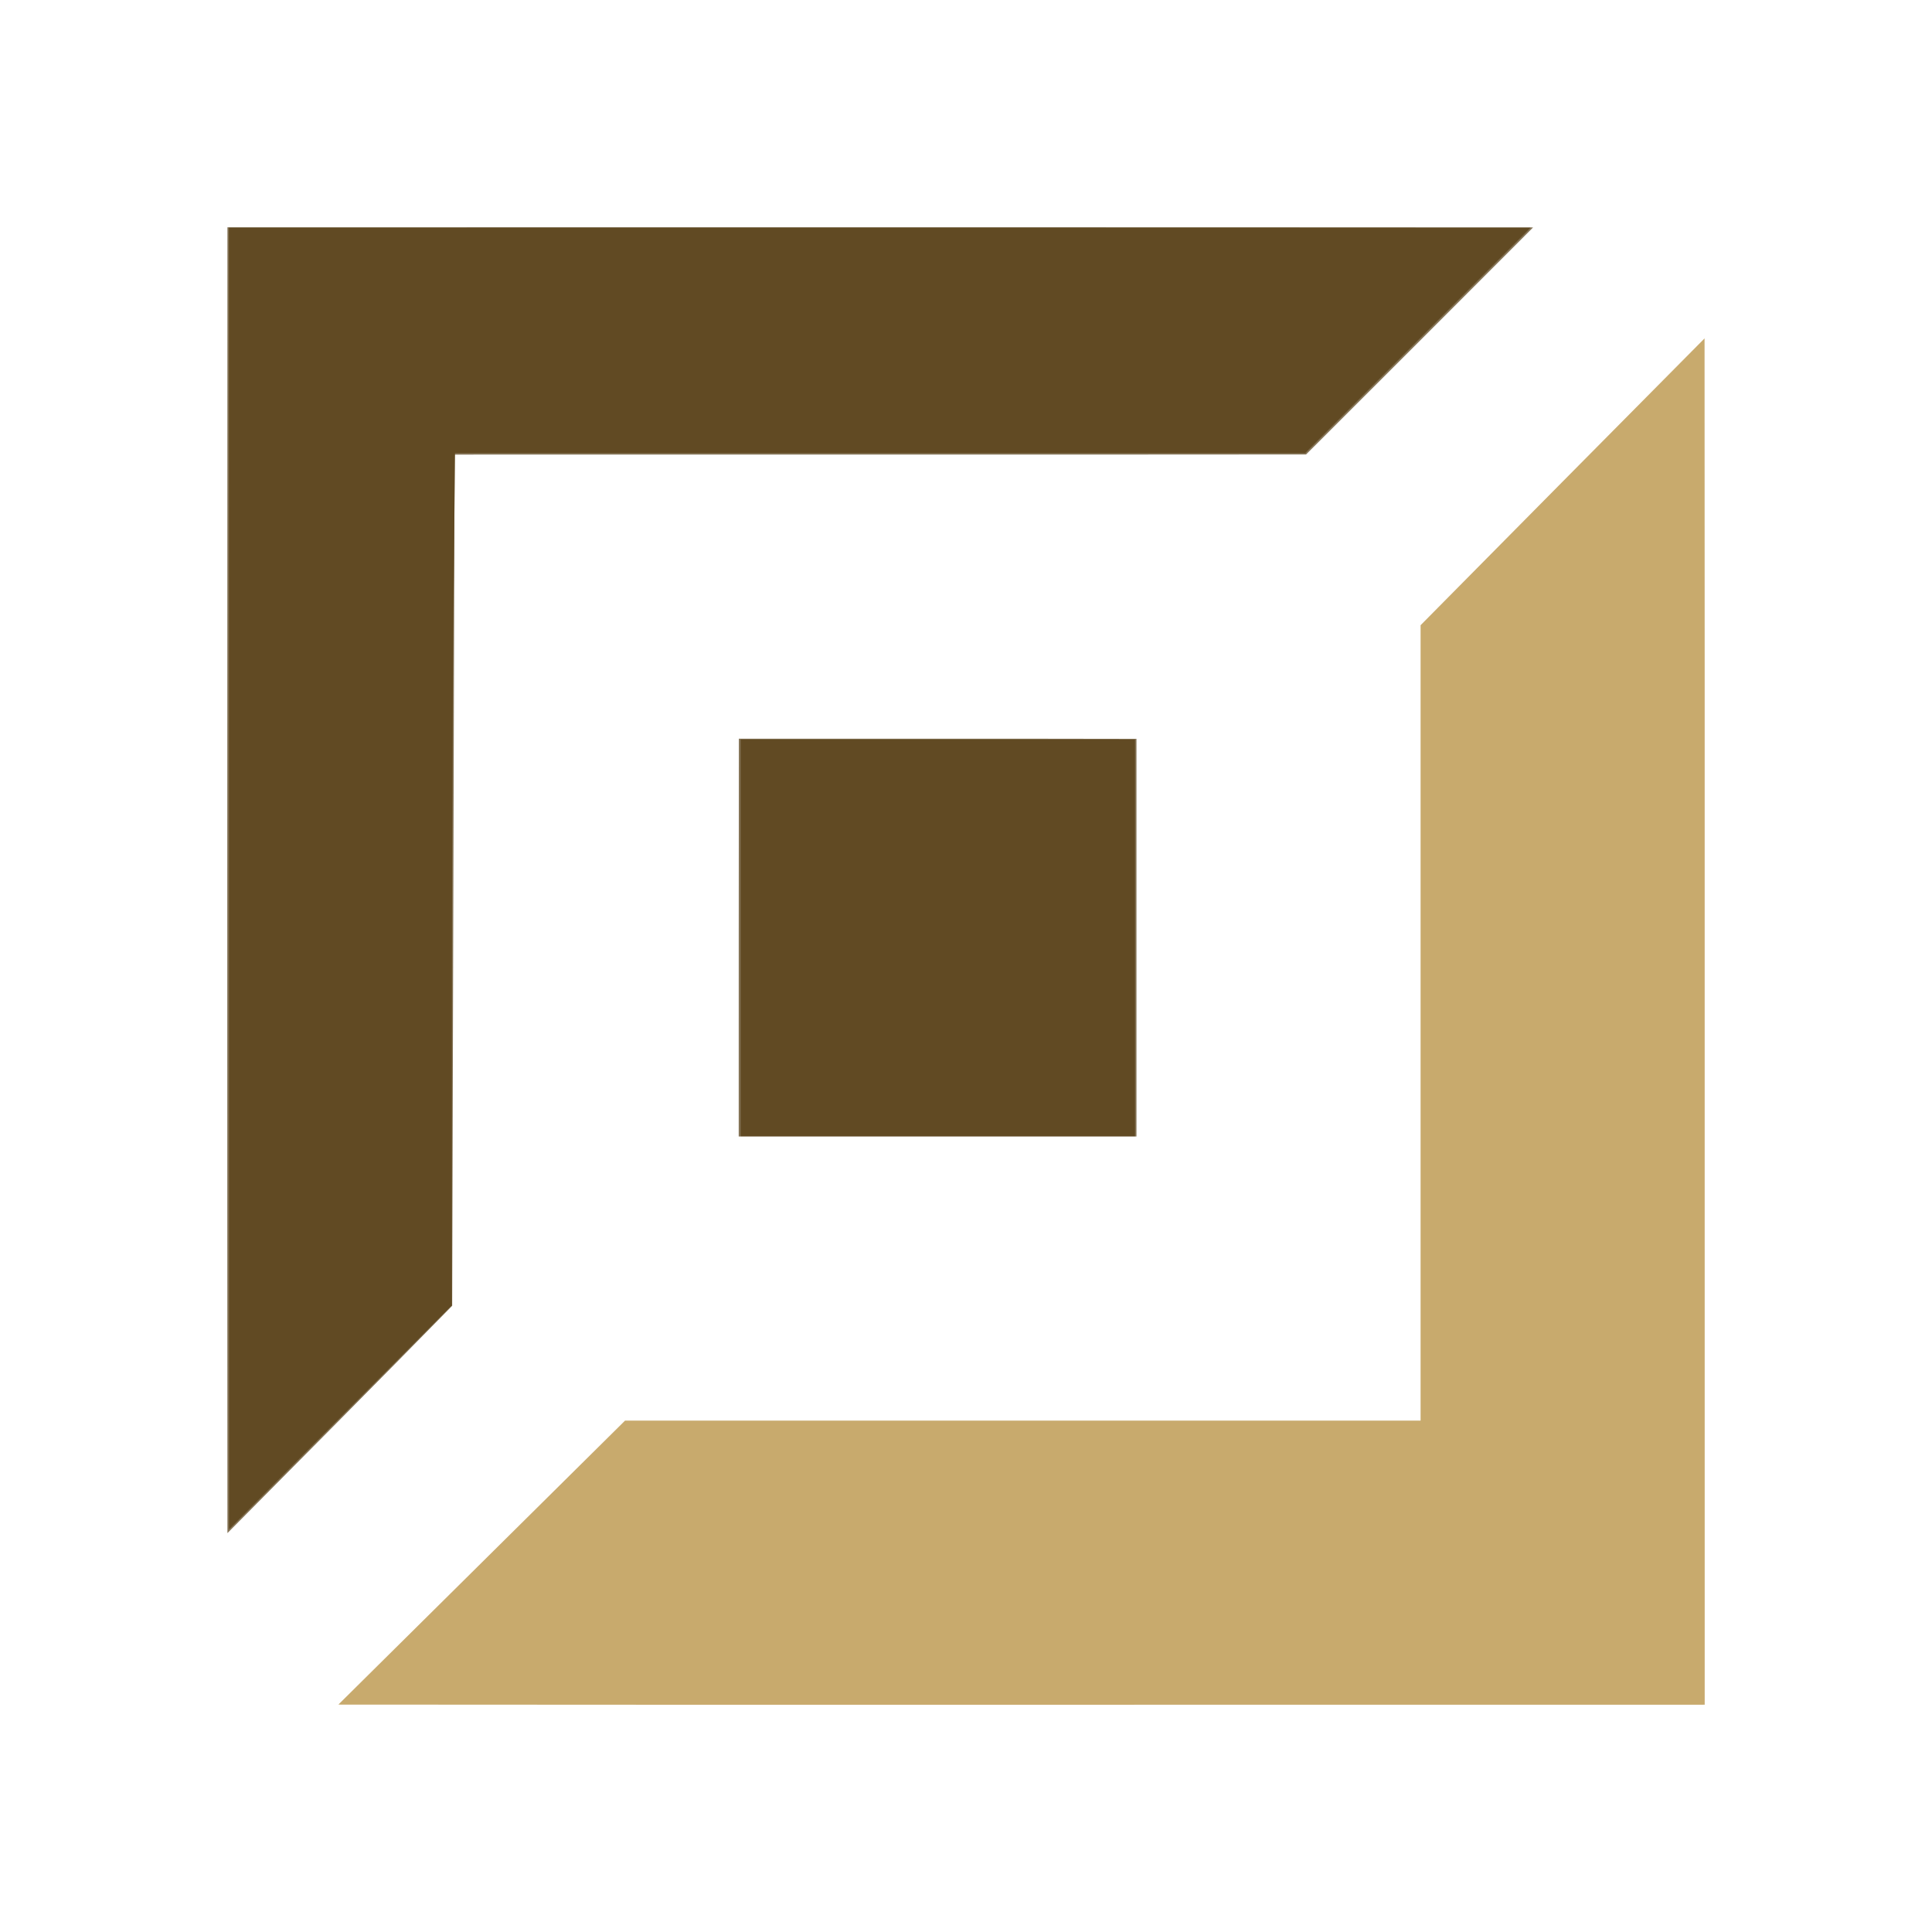 <svg xmlns="http://www.w3.org/2000/svg" width="136pt" height="136pt" viewBox="0 0 136 136"><g fill="#59431d"><path d="M16.01 16c30.64 0 61.27-.01 91.91.01-5.32 5.33-10.65 10.66-15.98 15.98-19.98.02-39.96 0-59.94.01-.05 19.98-.12 39.95-.17 59.92-5.25 5.36-10.54 10.67-15.82 16-.02-30.64-.01-61.28 0-91.92Z" opacity="0.75"/><path d="M52.01 52c9.33 0 18.66-.01 27.99.01V80H52c0-9.33 0-18.67.01-28Z" opacity="0.75"/></g><path fill="#c8aa6e" d="M100 44.01c6.66-6.74 13.32-13.46 19.99-20.19.02 32.06 0 64.12.01 96.18-32.06-.01-64.12.02-96.18-.01C30.54 113.32 37.28 106.67 44 100h56V44.01Z" opacity="1.00"/><path d="m21.49 82.46-.008-61.088h122.173L133.08 31.948l-10.575 10.576h-79.8l-.146 14.909c-.08 8.2-.146 26.198-.146 39.995v25.087L31.955 133.03l-10.458 10.515z" style="fill:#614a23;stroke:none;stroke-width:.22;fill-opacity:1" transform="scale(.75)"/><path d="M69.515 88.023V69.405h37.016v37.236H69.515Z" style="fill:#614a23;stroke:none;stroke-width:.22;fill-opacity:1" transform="scale(.75)"/><path d="m45.278 146.748 13.33-13.204 37.402-.011 37.401-.012.012-37.401.011-37.401 13.206-13.33 13.205-13.33.003 63.95.003 63.952-63.952-.005-63.951-.005z" style="fill:#c8aa6d;stroke:none;stroke-width:.22;fill-opacity:1" transform="scale(.75)"/></svg>